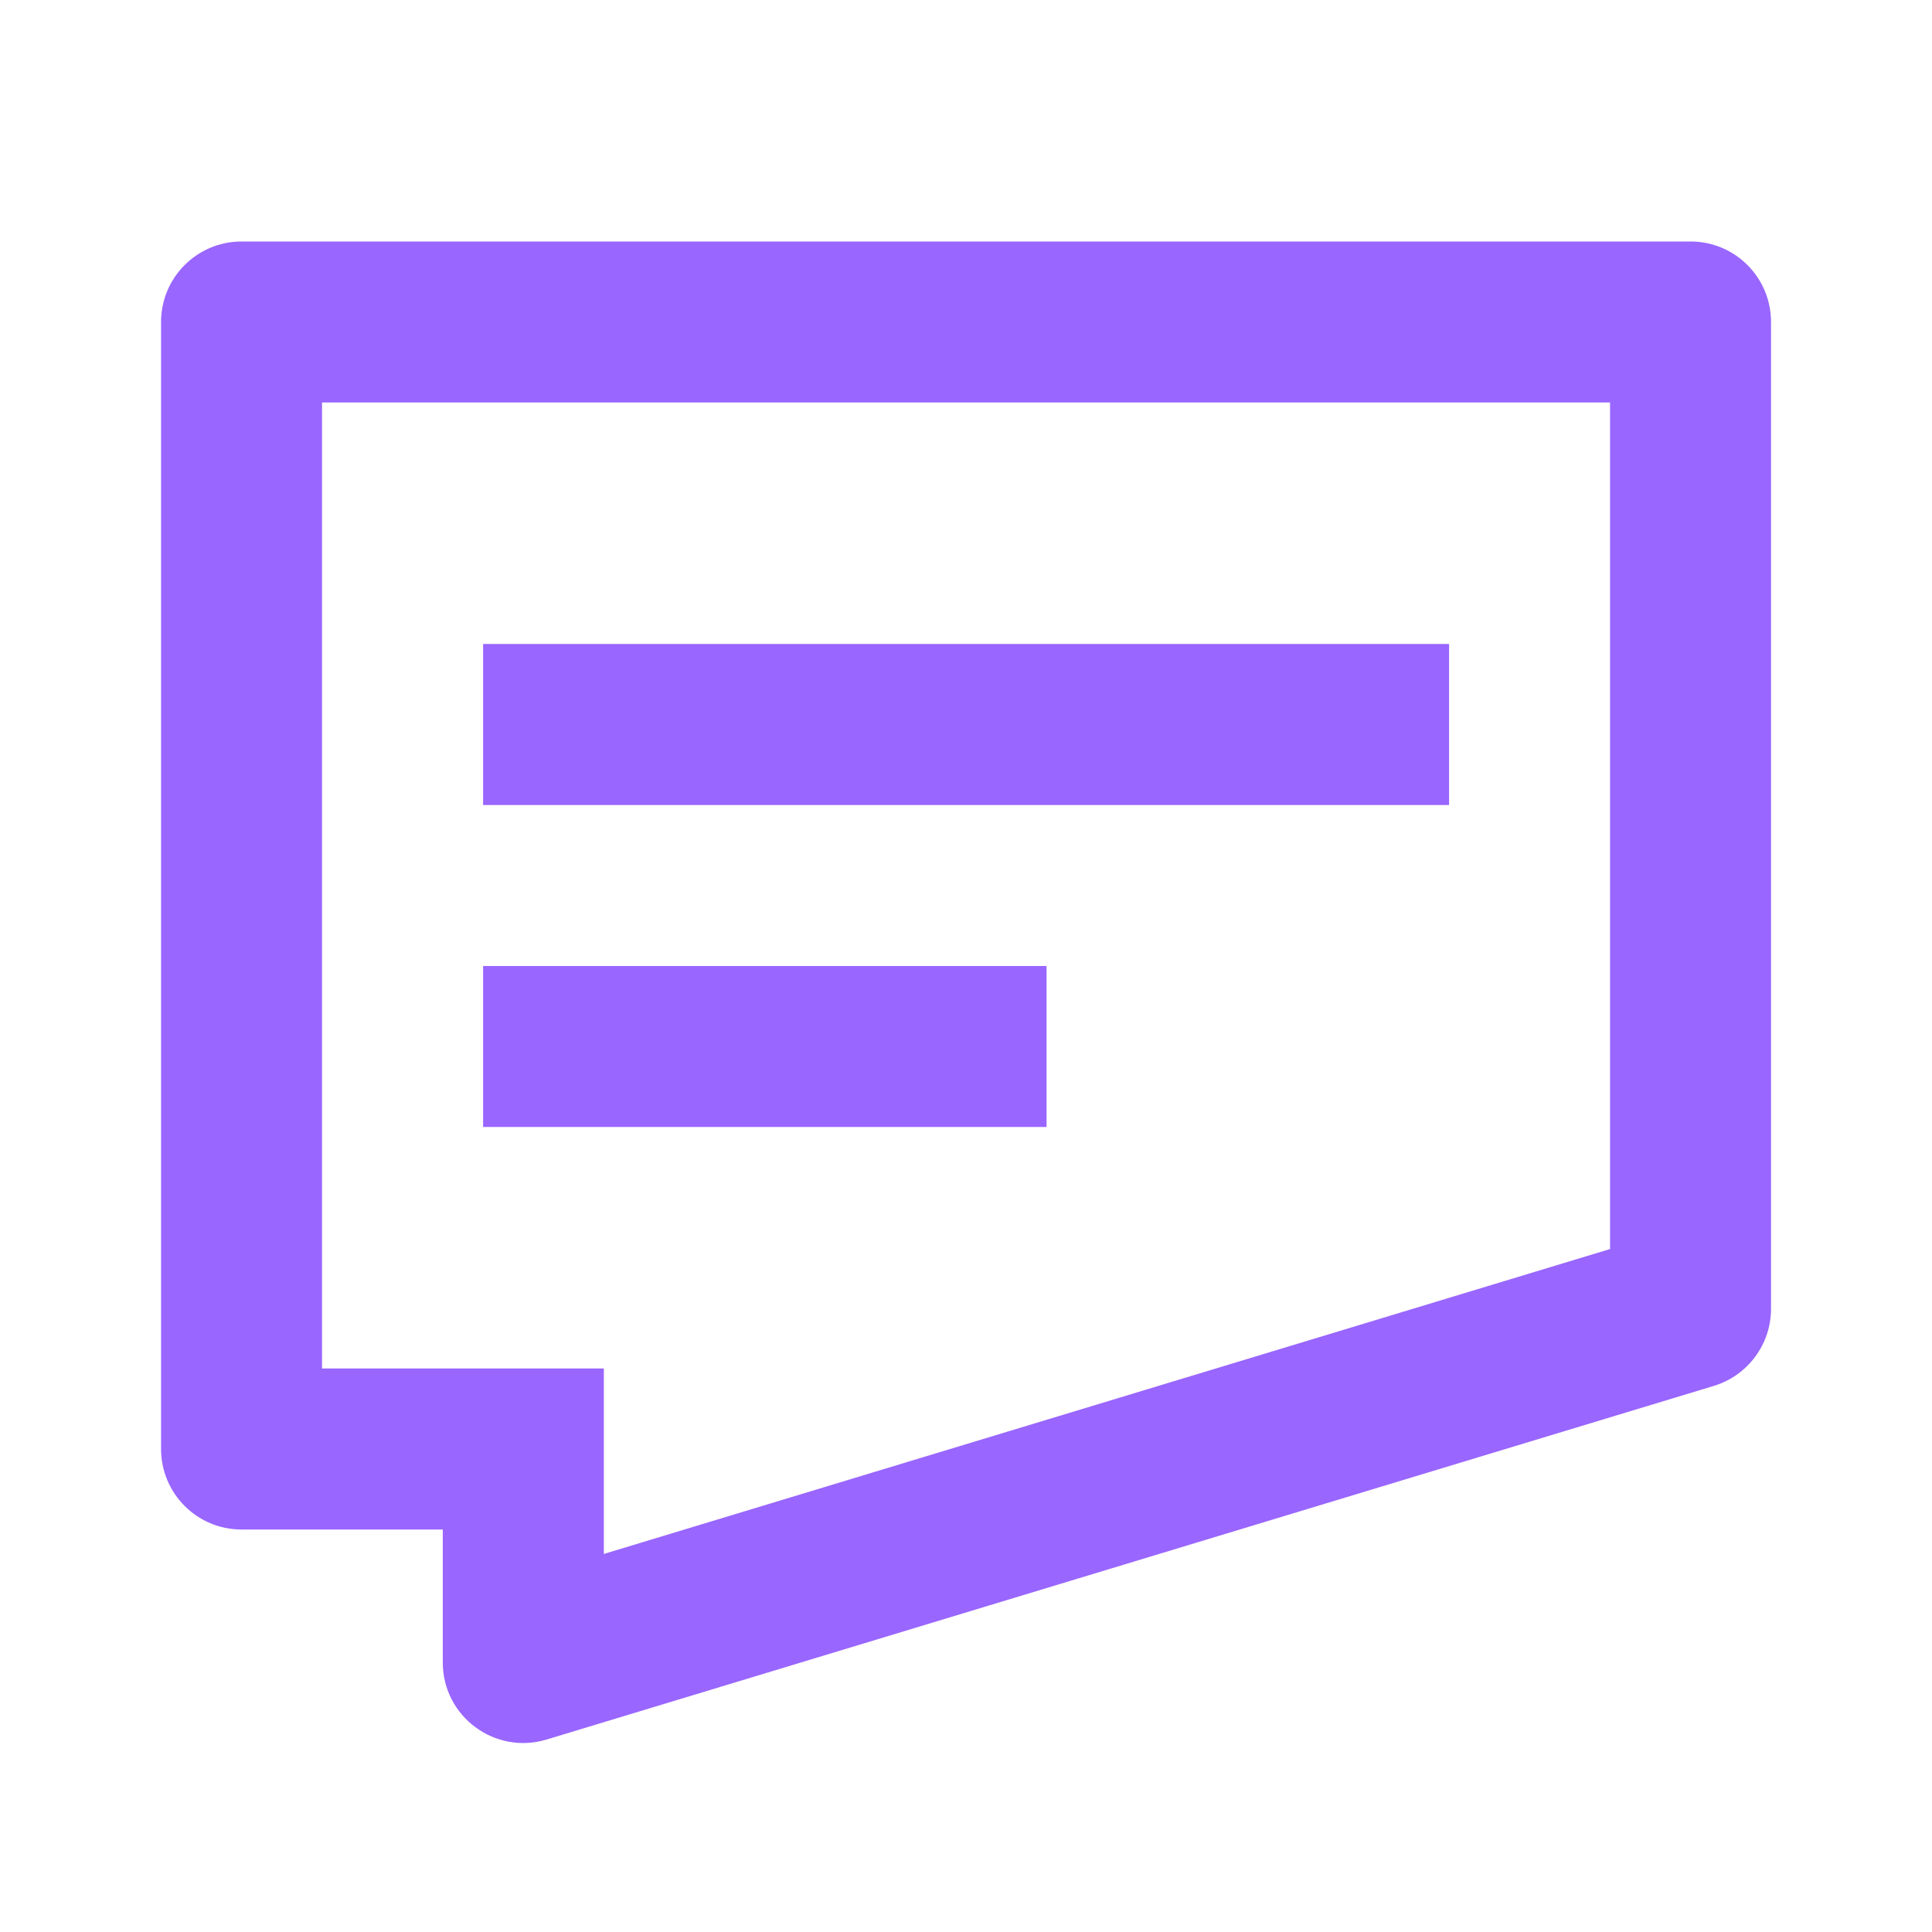 <svg width="22" height="22" viewBox="0 0 22 22" fill="none" xmlns="http://www.w3.org/2000/svg">
<path d="M5.501 7.333H16.501V9.167H5.501V7.333Z" fill="#9966FF"/>
<path d="M11.917 11H5.501V12.833H11.917V11Z" fill="#9966FF"/>
<path fill-rule="evenodd" clip-rule="evenodd" d="M6.225 19.808C5.636 19.987 5.042 19.546 5.042 18.931V17.417H2.751C2.244 17.417 1.834 17.006 1.834 16.5V3.667C1.834 3.16 2.244 2.75 2.751 2.75H19.251C19.757 2.75 20.167 3.16 20.167 3.667V14.903C20.167 15.307 19.903 15.663 19.517 15.781L6.225 19.808ZM6.876 17.695L18.334 14.223V4.583H3.667V15.583H6.876V17.695Z" fill="#9966FF"/>
</svg>
